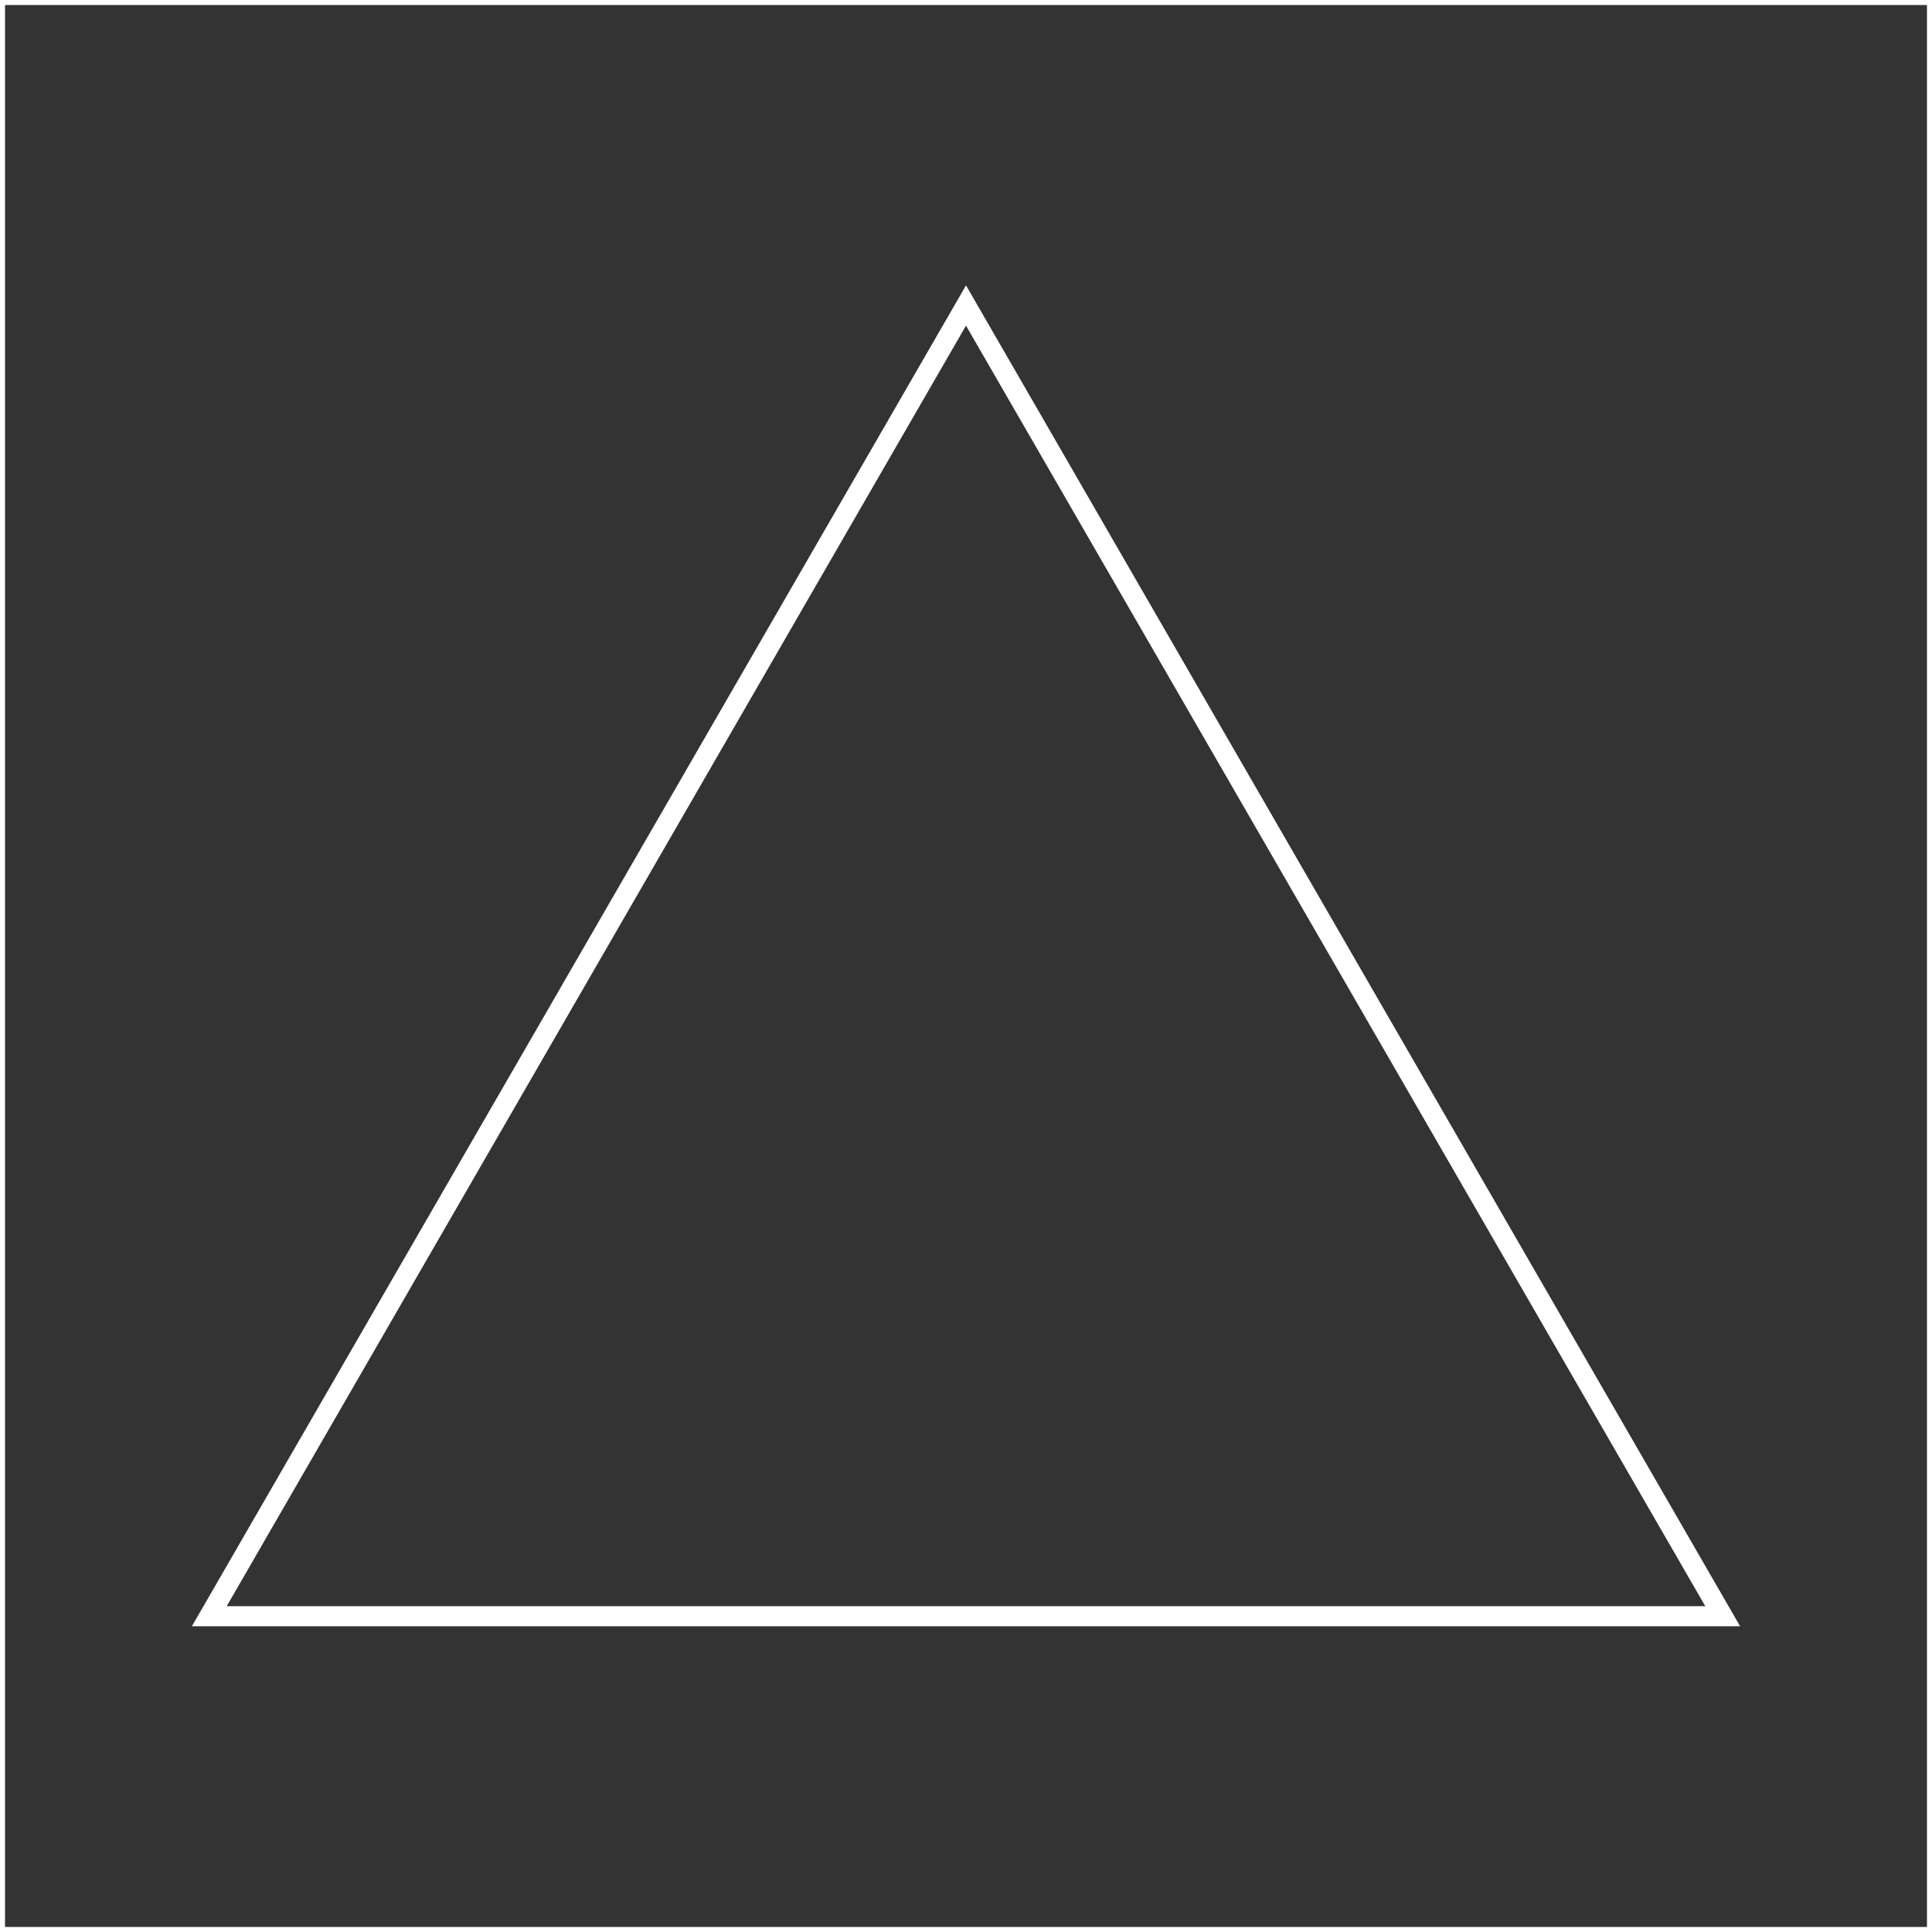 <?xml version="1.0" encoding="utf-8"?>
<!-- Generator: Adobe Illustrator 23.1.0, SVG Export Plug-In . SVG Version: 6.00 Build 0)  -->
<svg version="1.1" id="Layer_2" xmlns="http://www.w3.org/2000/svg" xmlns:xlink="http://www.w3.org/1999/xlink" x="0px" y="0px"
	 viewBox="0 0 960 960" enable-background="new 0 0 960 960" xml:space="preserve">
<rect x="0" y="0" width="960" height="960" fill="#333333" stroke="none"/>
<rect fill="none" stroke="#FFFFFF" stroke-width="5" stroke-miterlimit="10" width="960" height="960"/>
<polygon fill="none" stroke="#FFFFFF" stroke-width="10" stroke-miterlimit="10" points="480,151.8 104,803.1 856,803.1 "/>
</svg>
